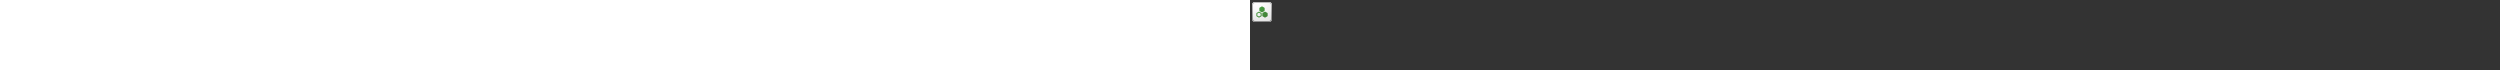﻿<?xml version="1.0" encoding="utf-8"?><svg xmlns="http://www.w3.org/2000/svg" width="100%" height="70" fill="currentColor" preserveAspectRatio="xMidYMid meet"><rect width="100%" height="100%" fill="#333333" stroke="none"/><path fill="url(#icon-67f88338fec4a4c2__icon-2b6fee3085f2da55__a)" d="M2 5a3 3 0 0 1 3-3h14a3 3 0 0 1 3 3v14a3 3 0 0 1-3 3H5a3 3 0 0 1-3-3V5Z" /><path fill="url(#icon-8cf93c705c10a3cf__icon-f63047873ac848e0__b)" fill-opacity=".2" d="M2 5a3 3 0 0 1 3-3h14a3 3 0 0 1 3 3v14a3 3 0 0 1-3 3H5a3 3 0 0 1-3-3V5Z" /><path fill="url(#icon-ea3f29af08068cac__icon-81cdd5ee9943da30__c)" fill-rule="evenodd" d="M19 3H5a2 2 0 0 0-2 2v14a2 2 0 0 0 2 2h14a2 2 0 0 0 2-2V5a2 2 0 0 0-2-2ZM5 2a3 3 0 0 0-3 3v14a3 3 0 0 0 3 3h14a3 3 0 0 0 3-3V5a3 3 0 0 0-3-3H5Z" clip-rule="evenodd" /><path fill="url(#icon-9176b89773f95d32__icon-267955d96687f7eb__d)" d="M12.5 6.586a1 1 0 0 0-1 0l-1.665.961a1 1 0 0 0-.5.866v1.923a1 1 0 0 0 .5.866l1.665.962a1 1 0 0 0 1 0l1.665-.962a1 1 0 0 0 .5-.866V8.413a1 1 0 0 0-.5-.866l-1.665-.96Z" /><path fill="url(#icon-8391515634e96d50__icon-a49ea80ca5404fe0__e)" fill-rule="evenodd" d="M9.5 11.836a1 1 0 0 0-1 0l-1.665.961a1 1 0 0 0-.5.867v1.922a1 1 0 0 0 .5.866l1.665.961a1 1 0 0 0 1 0l1.665-.96a1 1 0 0 0 .5-.867v-1.922a1 1 0 0 0-.5-.867l-1.665-.96Zm-.5.866 1.665.962v1.922L9 16.547l-1.665-.96v-1.923L9 12.702Z" clip-rule="evenodd" /><path fill="url(#icon-0f5dafeb009924c3__icon-9fcd45a0bc231c53__f)" d="M15.5 11.836a1 1 0 0 0-1 0l-1.665.961a1 1 0 0 0-.5.867v1.922a1 1 0 0 0 .5.866l1.665.961a1 1 0 0 0 1 0l1.665-.96a1 1 0 0 0 .5-.867v-1.922a1 1 0 0 0-.5-.867l-1.665-.96Z" /><defs><linearGradient id="icon-67f88338fec4a4c2__icon-2b6fee3085f2da55__a" x1="7.556" x2="10.085" y1="2" y2="22.239" gradientUnits="userSpaceOnUse"><stop stop-color="#fff" /><stop offset="1" stop-color="#EBEBEB" /></linearGradient><linearGradient id="icon-ea3f29af08068cac__icon-81cdd5ee9943da30__c" x1="8.458" x2="11.151" y1="2" y2="22.197" gradientUnits="userSpaceOnUse"><stop stop-color="#BBB" /><stop offset="1" stop-color="#888" /></linearGradient><linearGradient id="icon-9176b89773f95d32__icon-267955d96687f7eb__d" x1="6.335" x2="17.428" y1="6.452" y2="17.78" gradientUnits="userSpaceOnUse"><stop stop-color="#4BA446" /><stop offset="1" stop-color="#3F7D35" /></linearGradient><linearGradient id="icon-8391515634e96d50__icon-a49ea80ca5404fe0__e" x1="6.335" x2="17.428" y1="6.452" y2="17.78" gradientUnits="userSpaceOnUse"><stop stop-color="#4BA446" /><stop offset="1" stop-color="#3F7D35" /></linearGradient><linearGradient id="icon-0f5dafeb009924c3__icon-9fcd45a0bc231c53__f" x1="6.335" x2="17.428" y1="6.452" y2="17.78" gradientUnits="userSpaceOnUse"><stop stop-color="#4BA446" /><stop offset="1" stop-color="#3F7D35" /></linearGradient><radialGradient id="icon-8cf93c705c10a3cf__icon-f63047873ac848e0__b" cx="0" cy="0" r="1" gradientTransform="rotate(56.31 -2.54 11.442) scale(19.029 16.468)" gradientUnits="userSpaceOnUse"><stop offset=".177" stop-color="#fff" /><stop offset="1" stop-color="#B8B8B8" /></radialGradient></defs></svg>